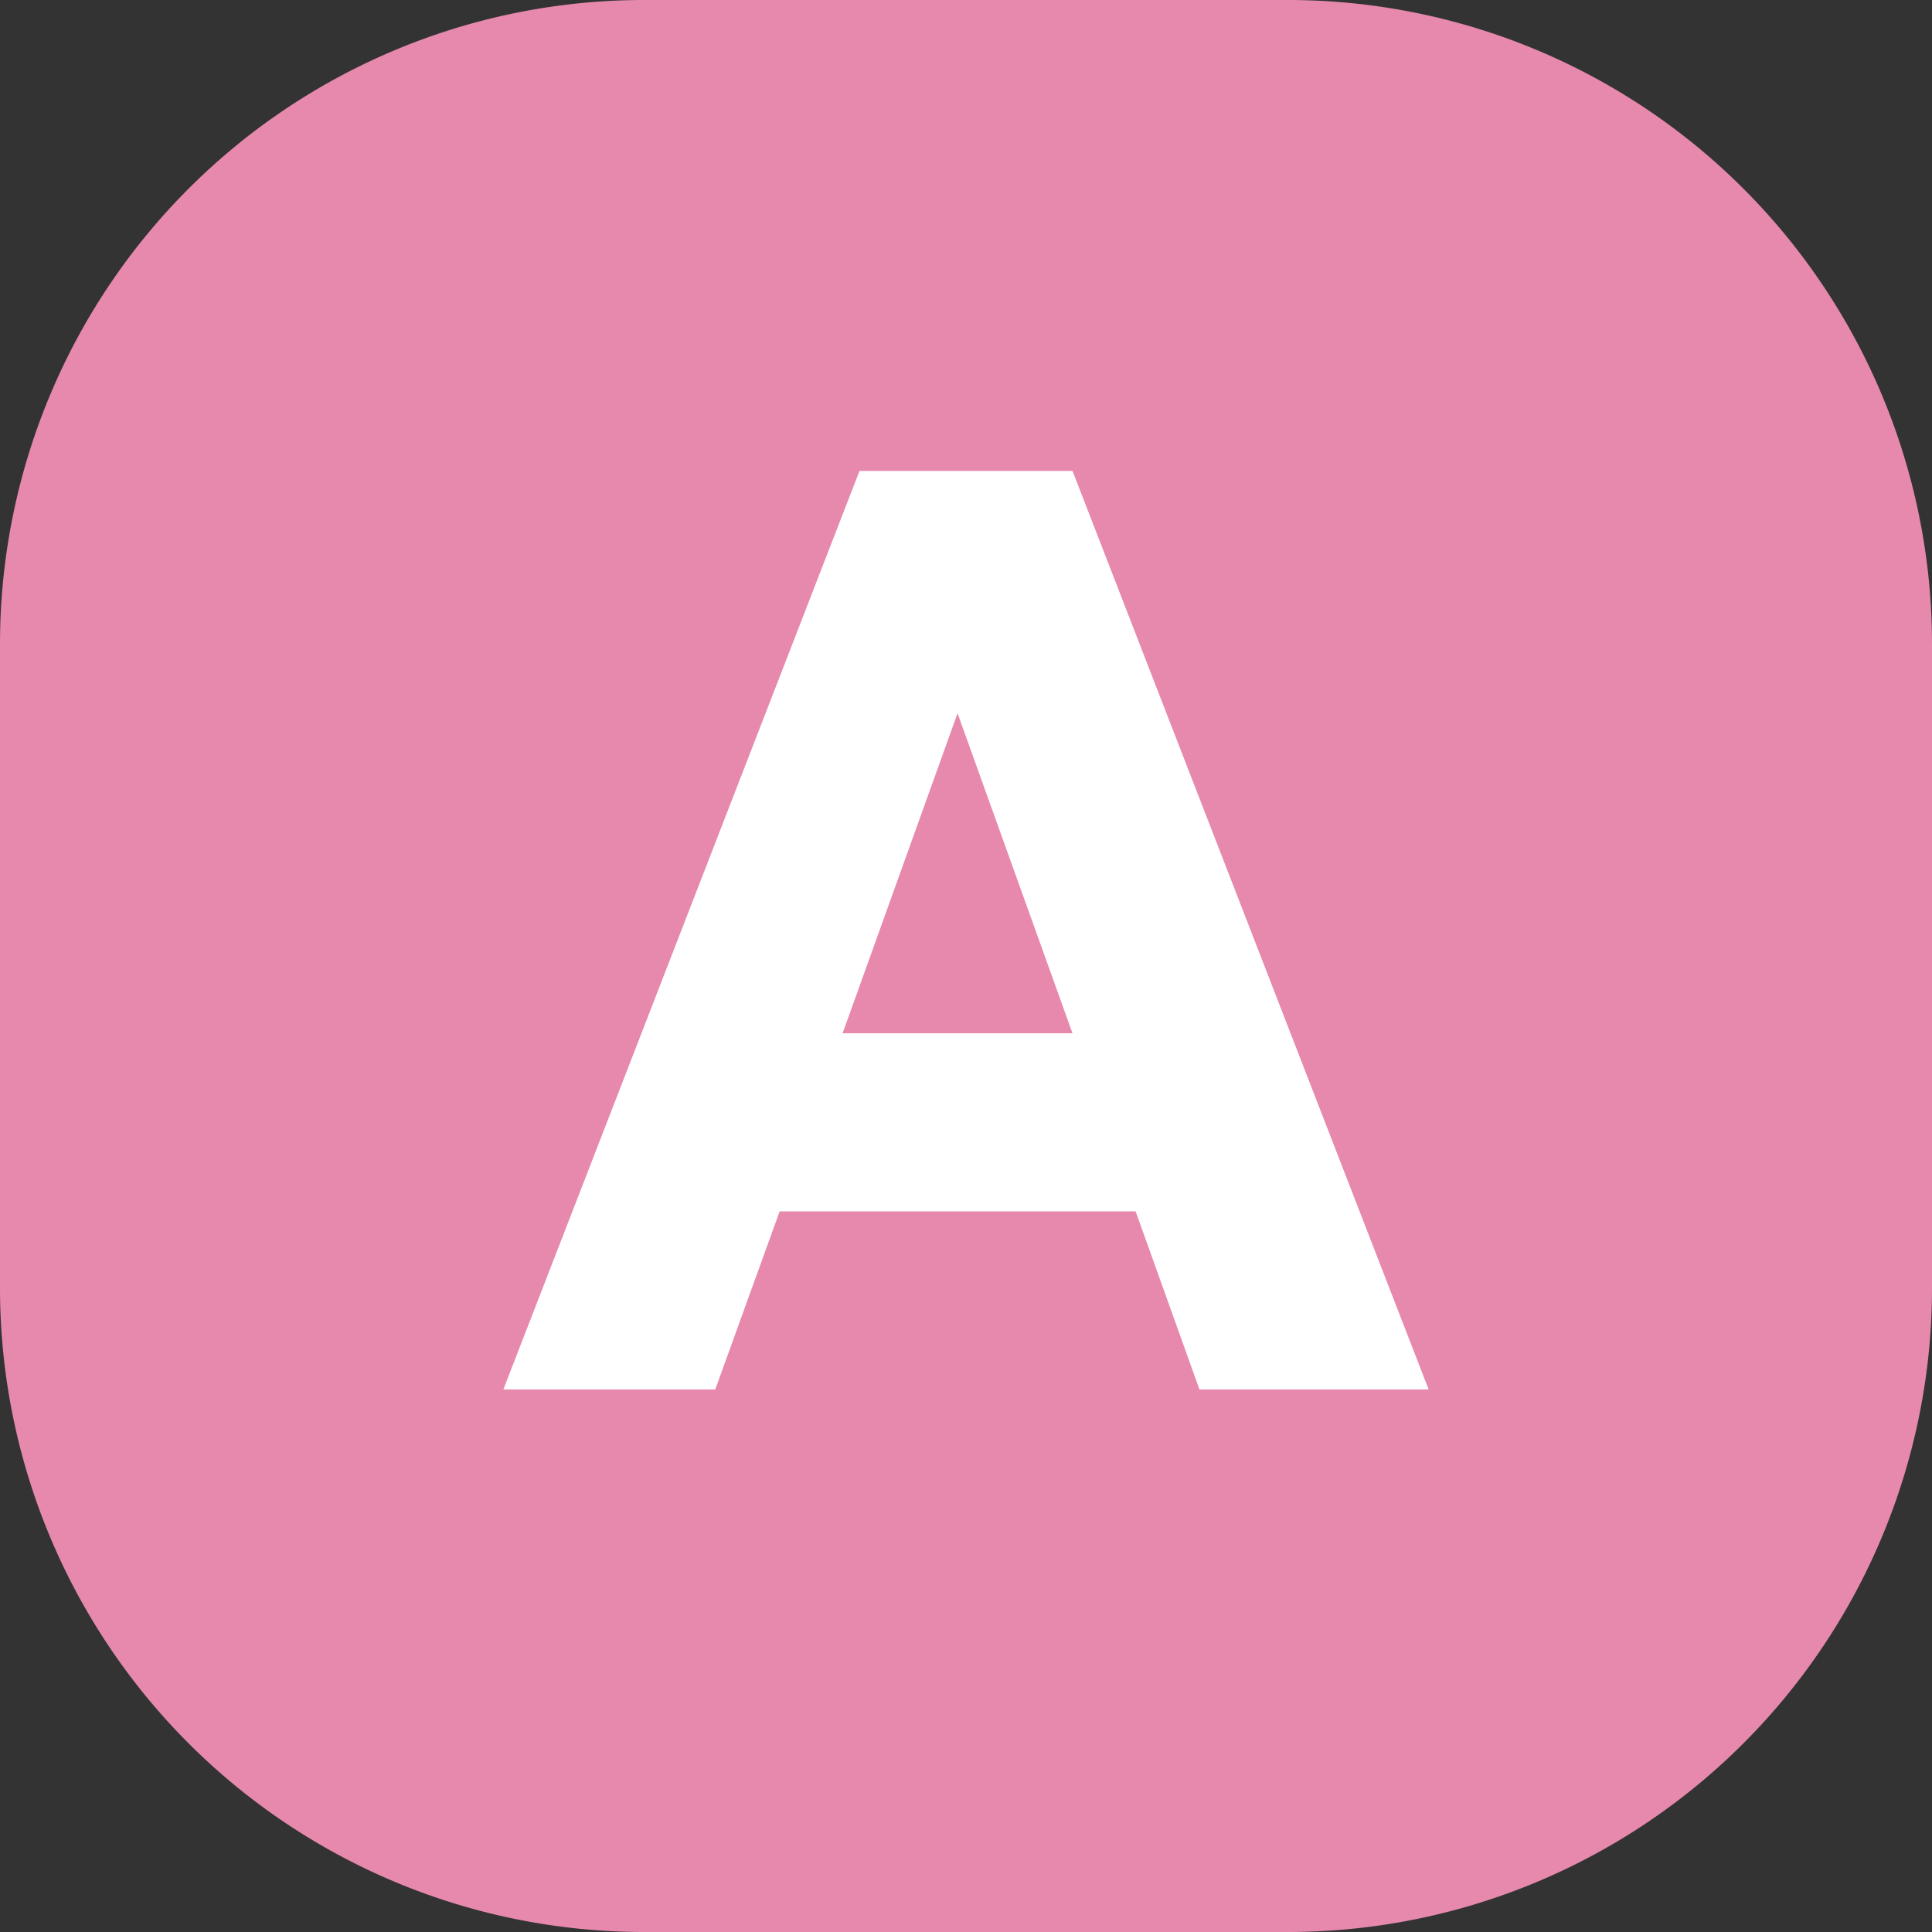 <svg id="ic_product_a_d90_24" xmlns="http://www.w3.org/2000/svg" width="24" height="24" viewBox="0 0 24 24">
  <rect x="0" y="0" width="24" height="24" fill="#333333" stroke="none"/>
  <defs>
    <style>
      .cls-1 {
        fill: #e689ad;
      }

      .cls-2 {
        fill: #fff;
      }
    </style>
  </defs>
  <path id="배경" class="cls-1" d="M8,0h8a8,8,0,0,1,8,8v8a8,8,0,0,1-8,8H8a8,8,0,0,1-8-8V8A8,8,0,0,1,8,0Z"/>
  <path id="패스_499" data-name="패스 499" class="cls-2" d="M2.9,1.26H5.747L1.323-10.15H-1.323L-5.747,1.26h2.632l.8-2.212H2.107ZM-1.533-3.164-.105-7.14,1.323-3.164Z" transform="translate(12 16)"/>
</svg>
